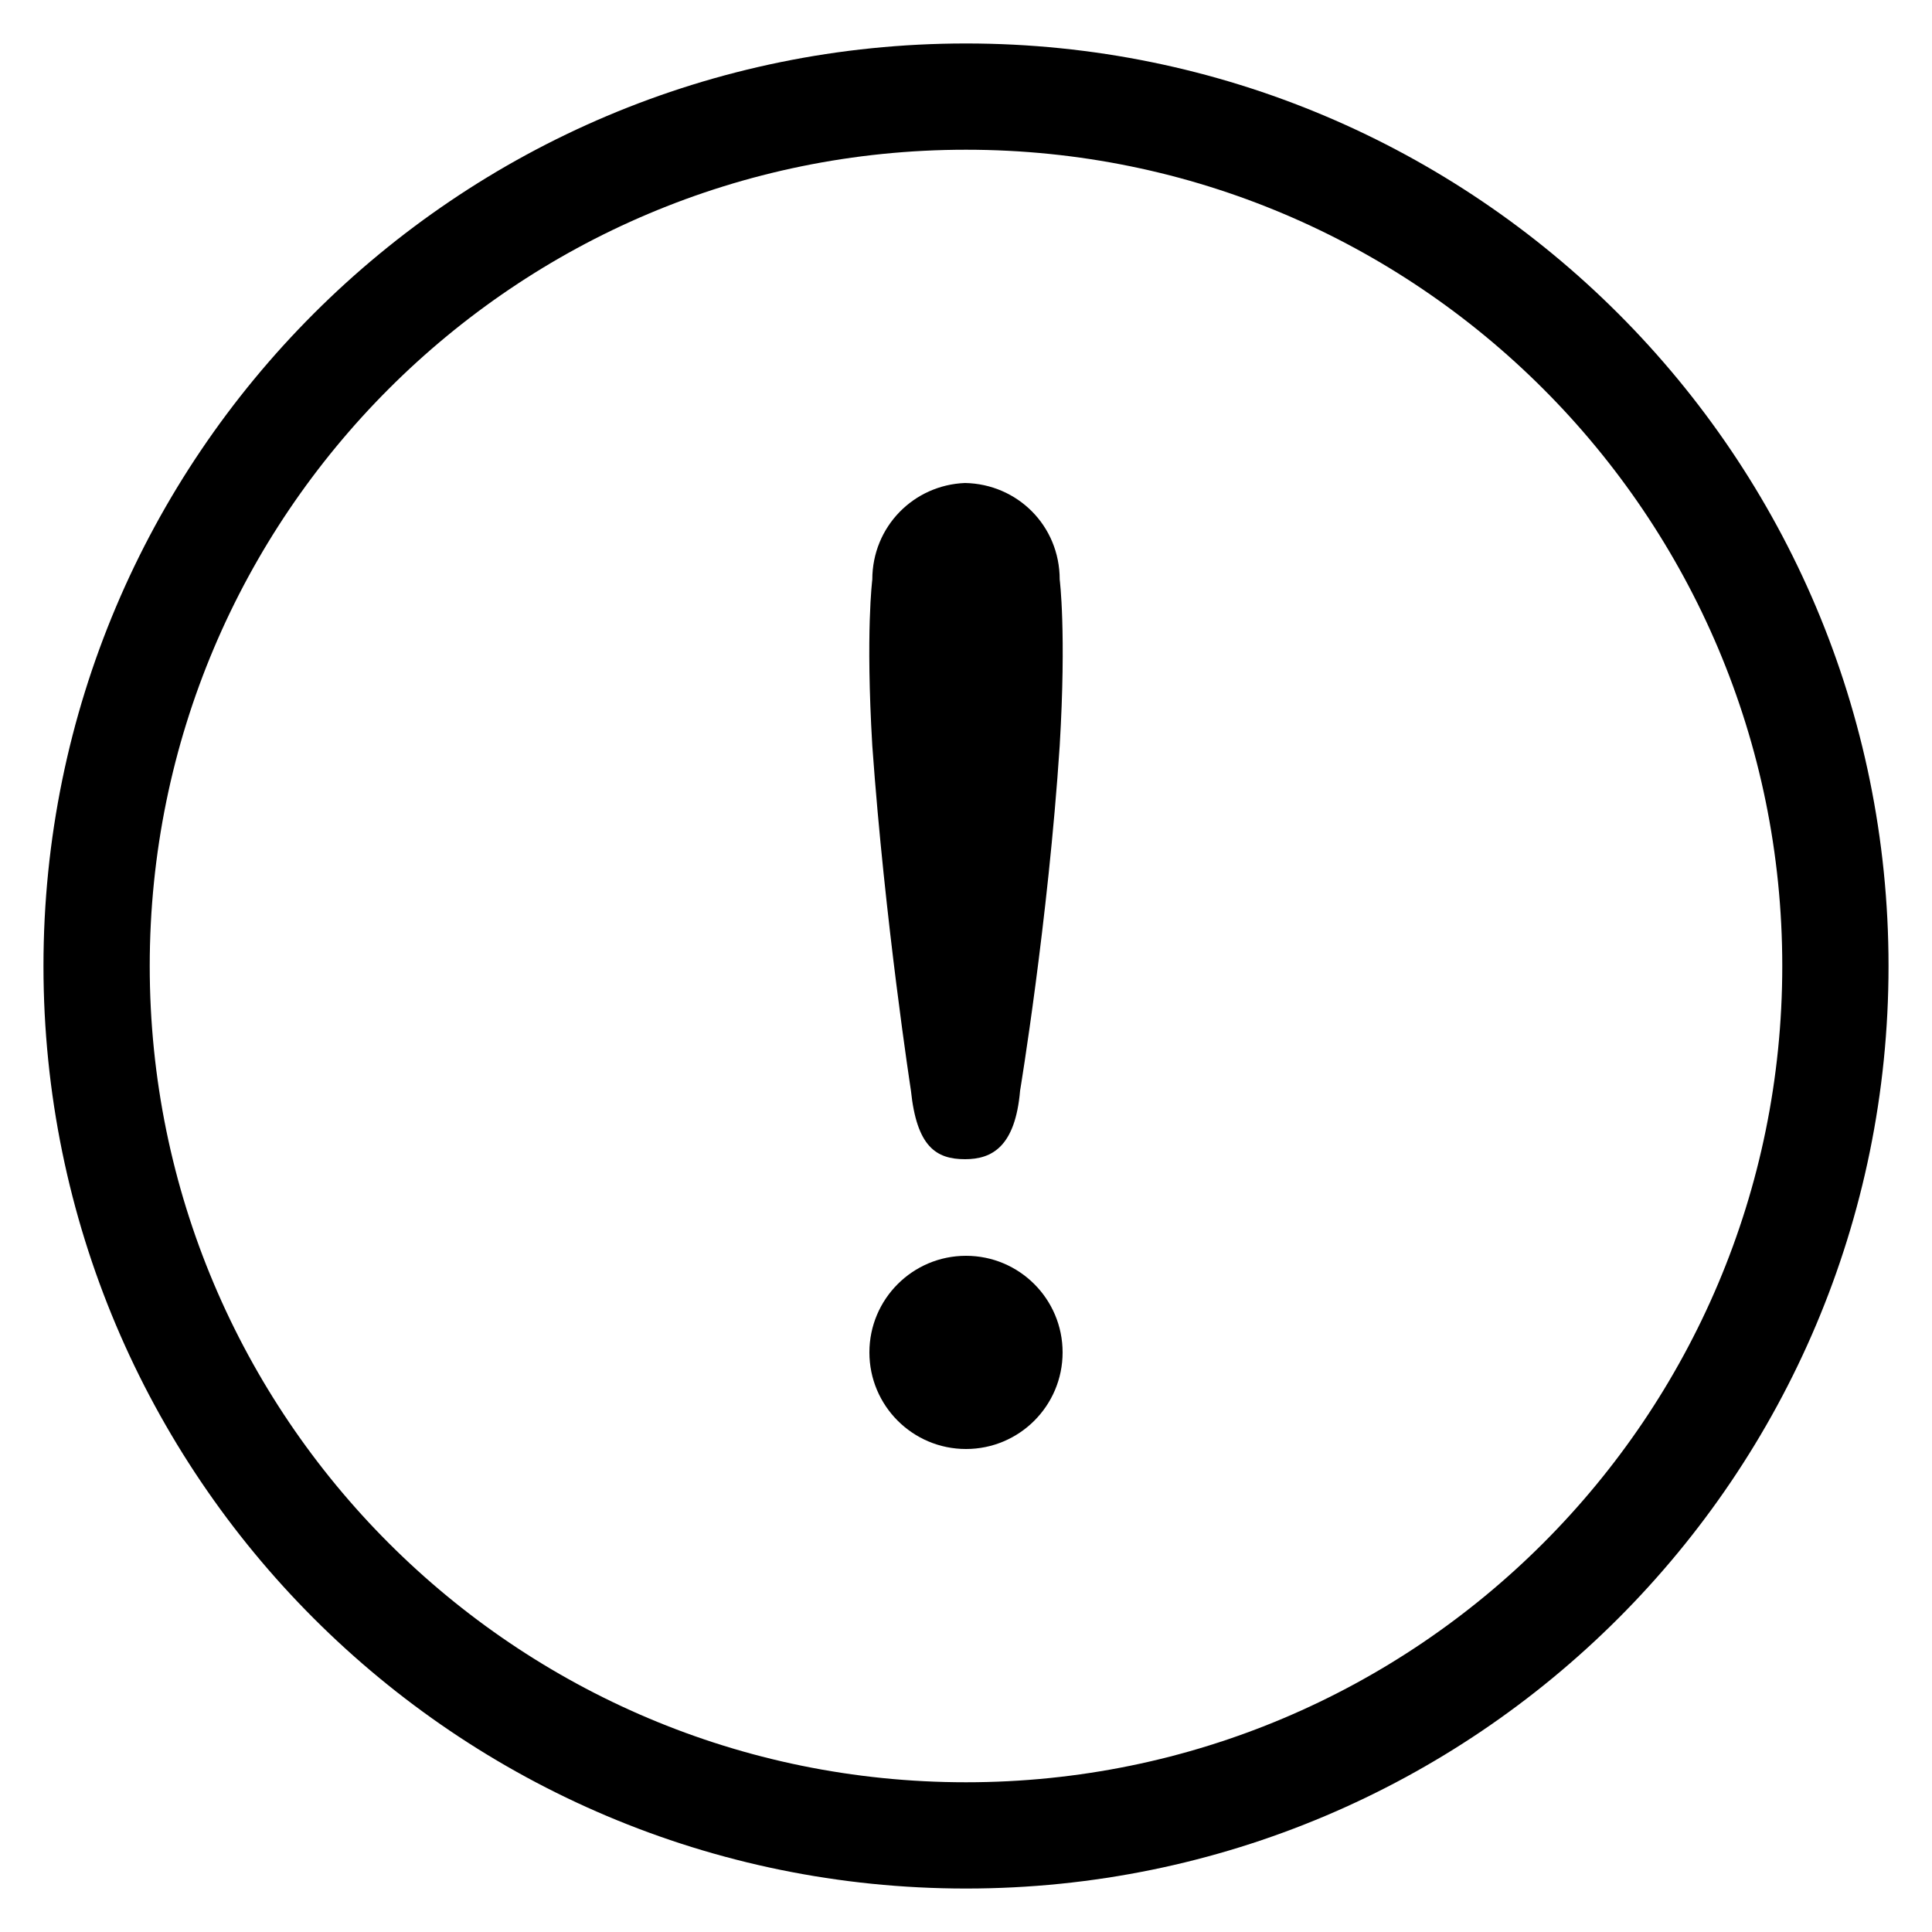 <svg width="80" height="80" viewBox="0 0 80 80" fill="none" xmlns="http://www.w3.org/2000/svg">
<path d="M40 60C42.209 60 44 58.209 44 56C44 53.791 42.209 52 40 52C37.791 52 36 53.791 36 56C36 58.209 37.791 60 40 60Z" fill="black"/>
<path d="M40 76C59.882 76 76 59.882 76 40C76 20.118 59.882 4 40 4C20.118 4 4 20.118 4 40C4 59.882 20.118 76 40 76Z" stroke="black" stroke-width="4.4"/>
<path d="M43.88 30.88C43.4 38.16 42.24 45.16 42.24 45.16C42.04 47.48 41.08 48 39.96 48C38.76 48 37.96 47.48 37.72 45.16C37.72 45.16 36.64 38.16 36.12 30.88C35.84 26.16 36.12 24 36.12 24C36.12 21.8 37.84 20.08 39.96 20C42.12 20.04 43.88 21.76 43.88 24C43.88 24 44.16 26.16 43.88 30.88Z" fill="black"/>
</svg>
